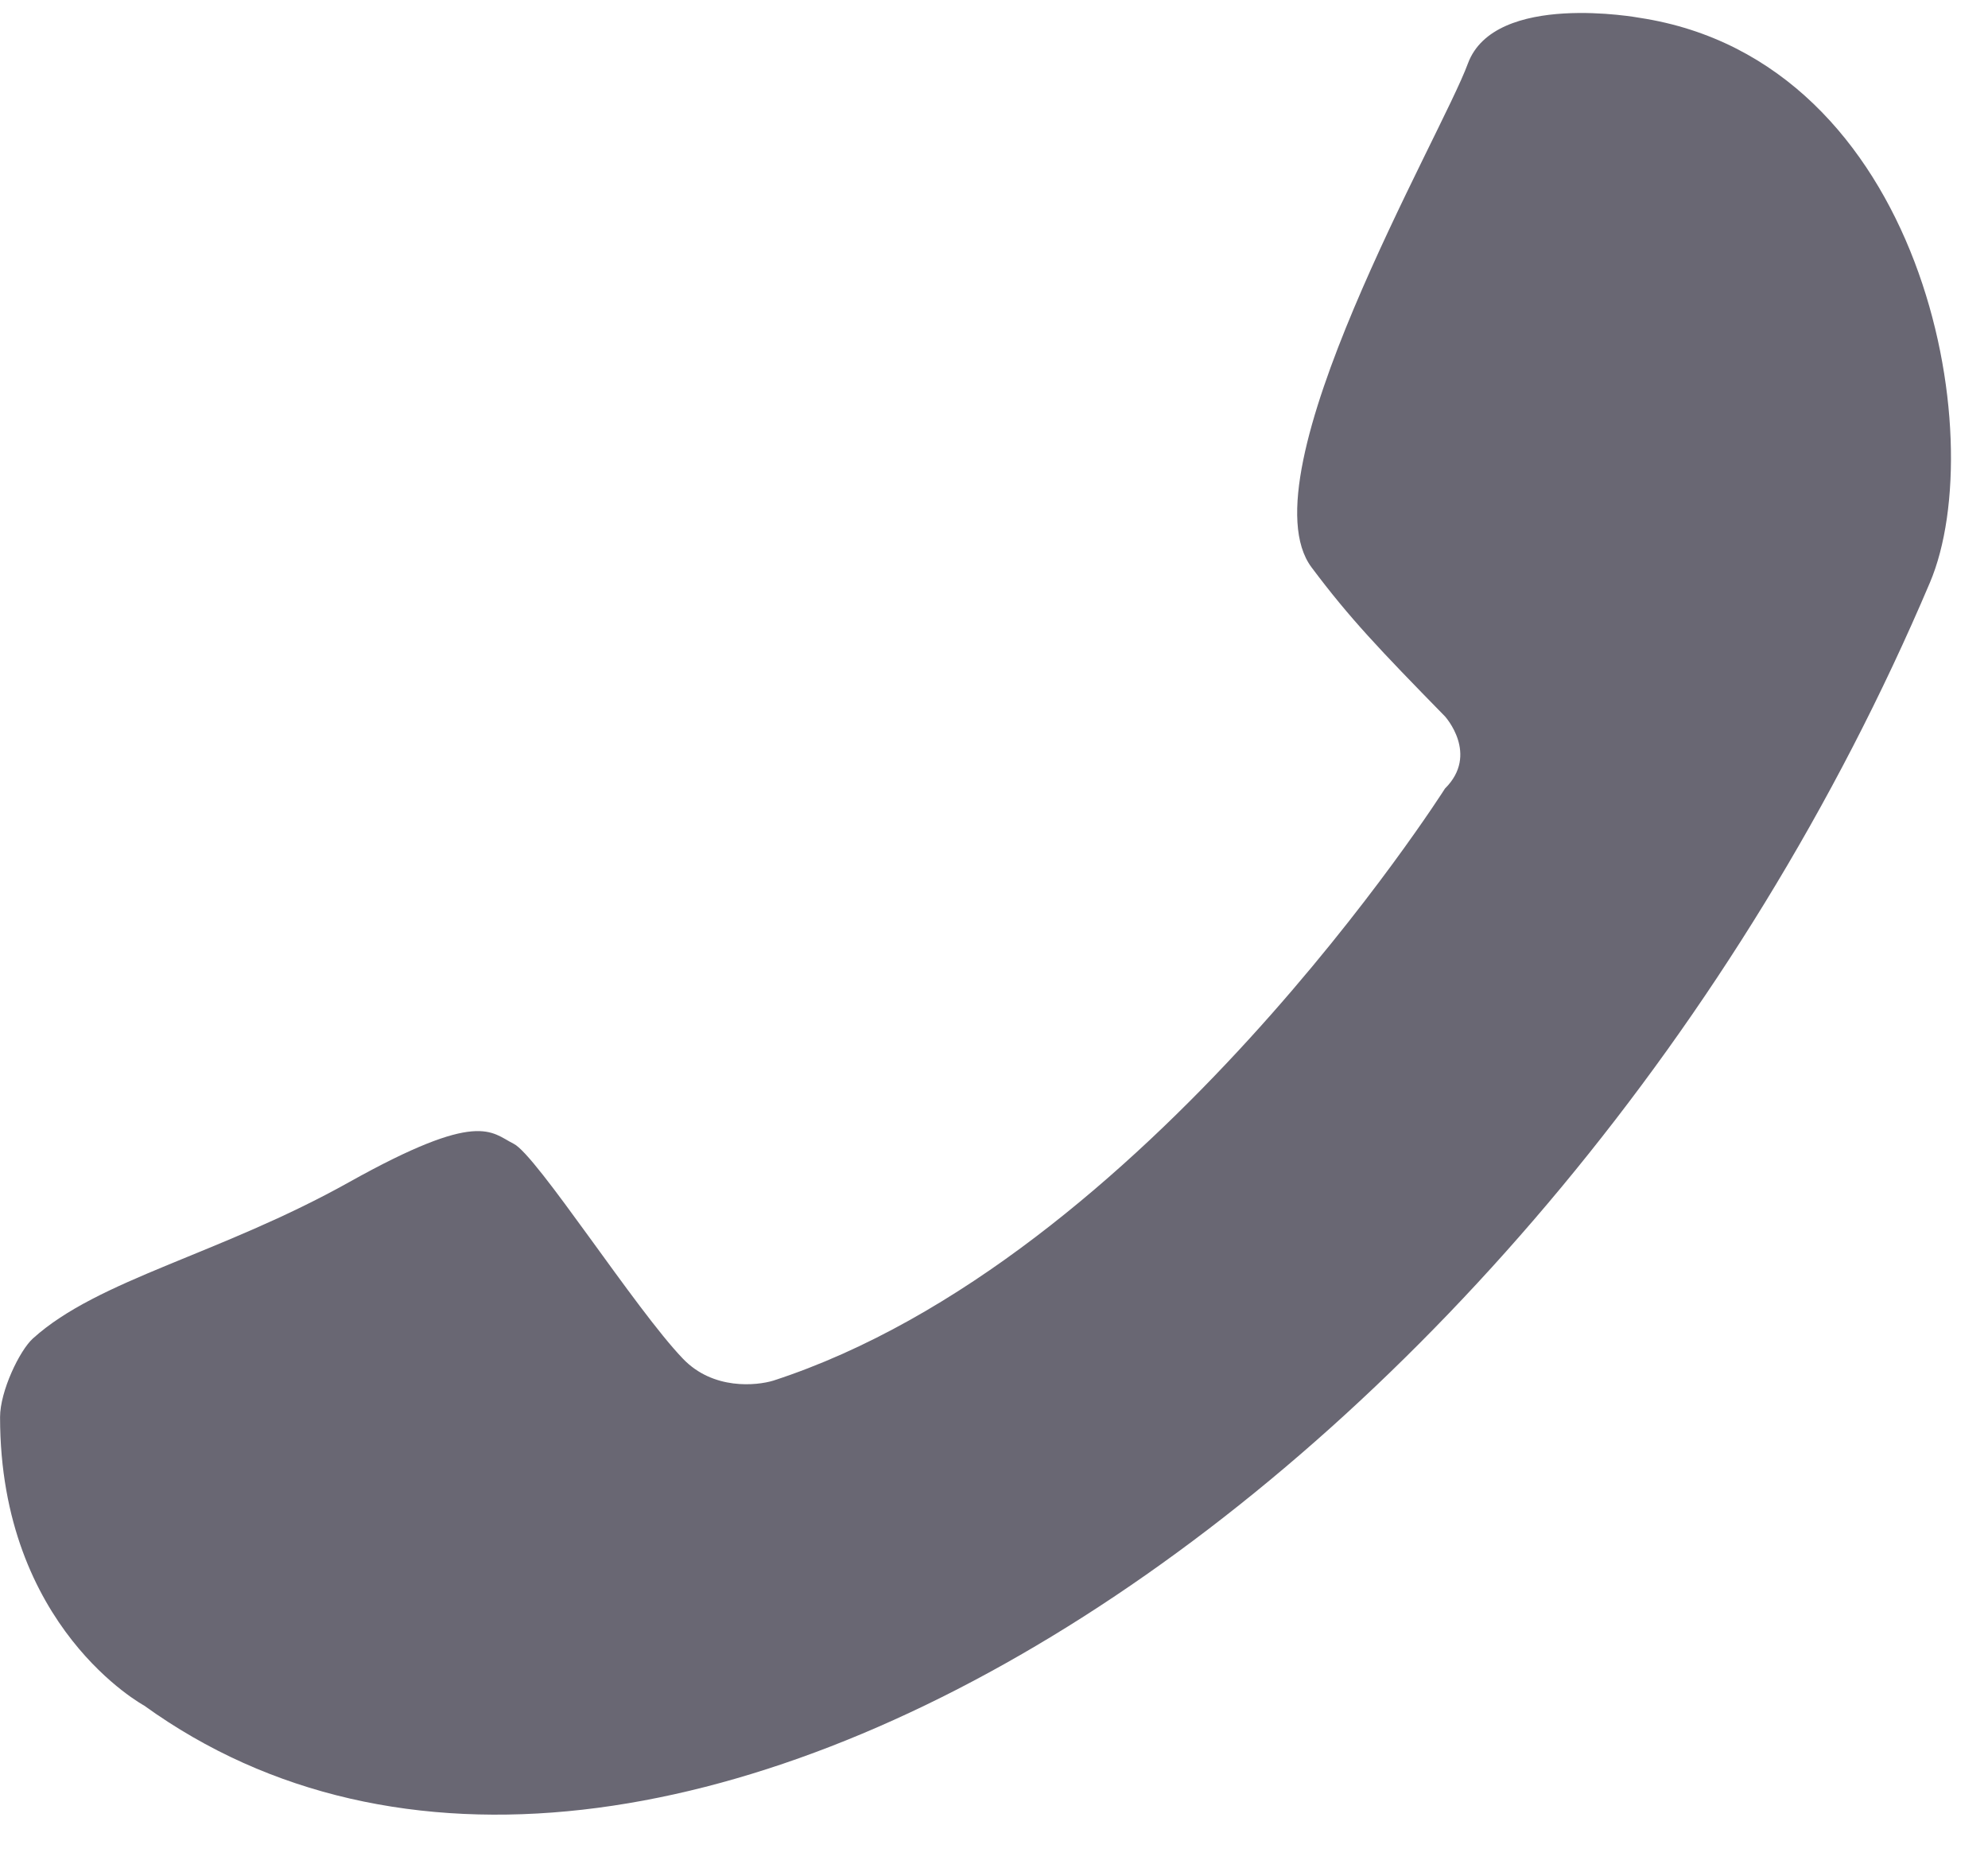 <?xml version="1.0" encoding="UTF-8" standalone="no"?>
<svg width="32px" height="30px" viewBox="0 0 32 30" version="1.1" xmlns="http://www.w3.org/2000/svg" xmlns:xlink="http://www.w3.org/1999/xlink" xmlns:sketch="http://www.bohemiancoding.com/sketch/ns">
    <!-- Generator: Sketch 3.3 (11970) - http://www.bohemiancoding.com/sketch -->
    <title>Shape</title>
    <desc>Created with Sketch.</desc>
    <defs></defs>
    <g id="Page-1" stroke="none" stroke-width="1" fill="none" fill-rule="evenodd" sketch:type="MSPage">
        <g id="Main" sketch:type="MSArtboardGroup" transform="translate(-930, -1411)" fill="#696773">
            <g id="Group-Copy" sketch:type="MSLayerGroup" transform="translate(128, 1270)">
                <g id="Group" transform="translate(287, 15)" sketch:type="MSShapeGroup">
                    <g id="Thomas-Grant-+-Love-Coach-+-8-+-Oval-2-+-Triangle-1-+-Rectangle-10-+-Triangle-2">
                        <g id="8-+-Oval-2-+-Triangle-1-+-Rectangle-10-+-Triangle-2" transform="translate(442, 125.5)">
                            <path d="M103.874,22.044 C102.82,21.091 100.867,20.693 98.779,19.525 C96.688,18.357 96.504,18.726 96.136,18.91 C95.765,19.093 94.174,21.578 93.409,22.372 C92.923,22.878 92.225,22.804 91.957,22.723 C85.95,20.768 81.145,13.193 81.145,13.193 C80.589,12.641 81.145,12.031 81.145,12.031 C82.208,10.944 82.68,10.45 83.292,9.633 C84.4,8.154 81.204,2.691 80.776,1.523 C80.345,0.355 78.01,0.787 78.01,0.787 C73.444,1.483 72.34,7.527 73.34,9.88 C79.46,24.297 93.964,33.814 102.084,27.953 C102.083,27.953 104.403,26.704 104.403,23.31 C104.403,22.894 104.09,22.239 103.874,22.044 Z" id="Shape" transform="translate(88.702, 15.209) scale(-1, 1) translate(-88.702, -15.209) "></path>
                        </g>
                    </g>
                </g>
            </g>
        </g>
    </g>
</svg>